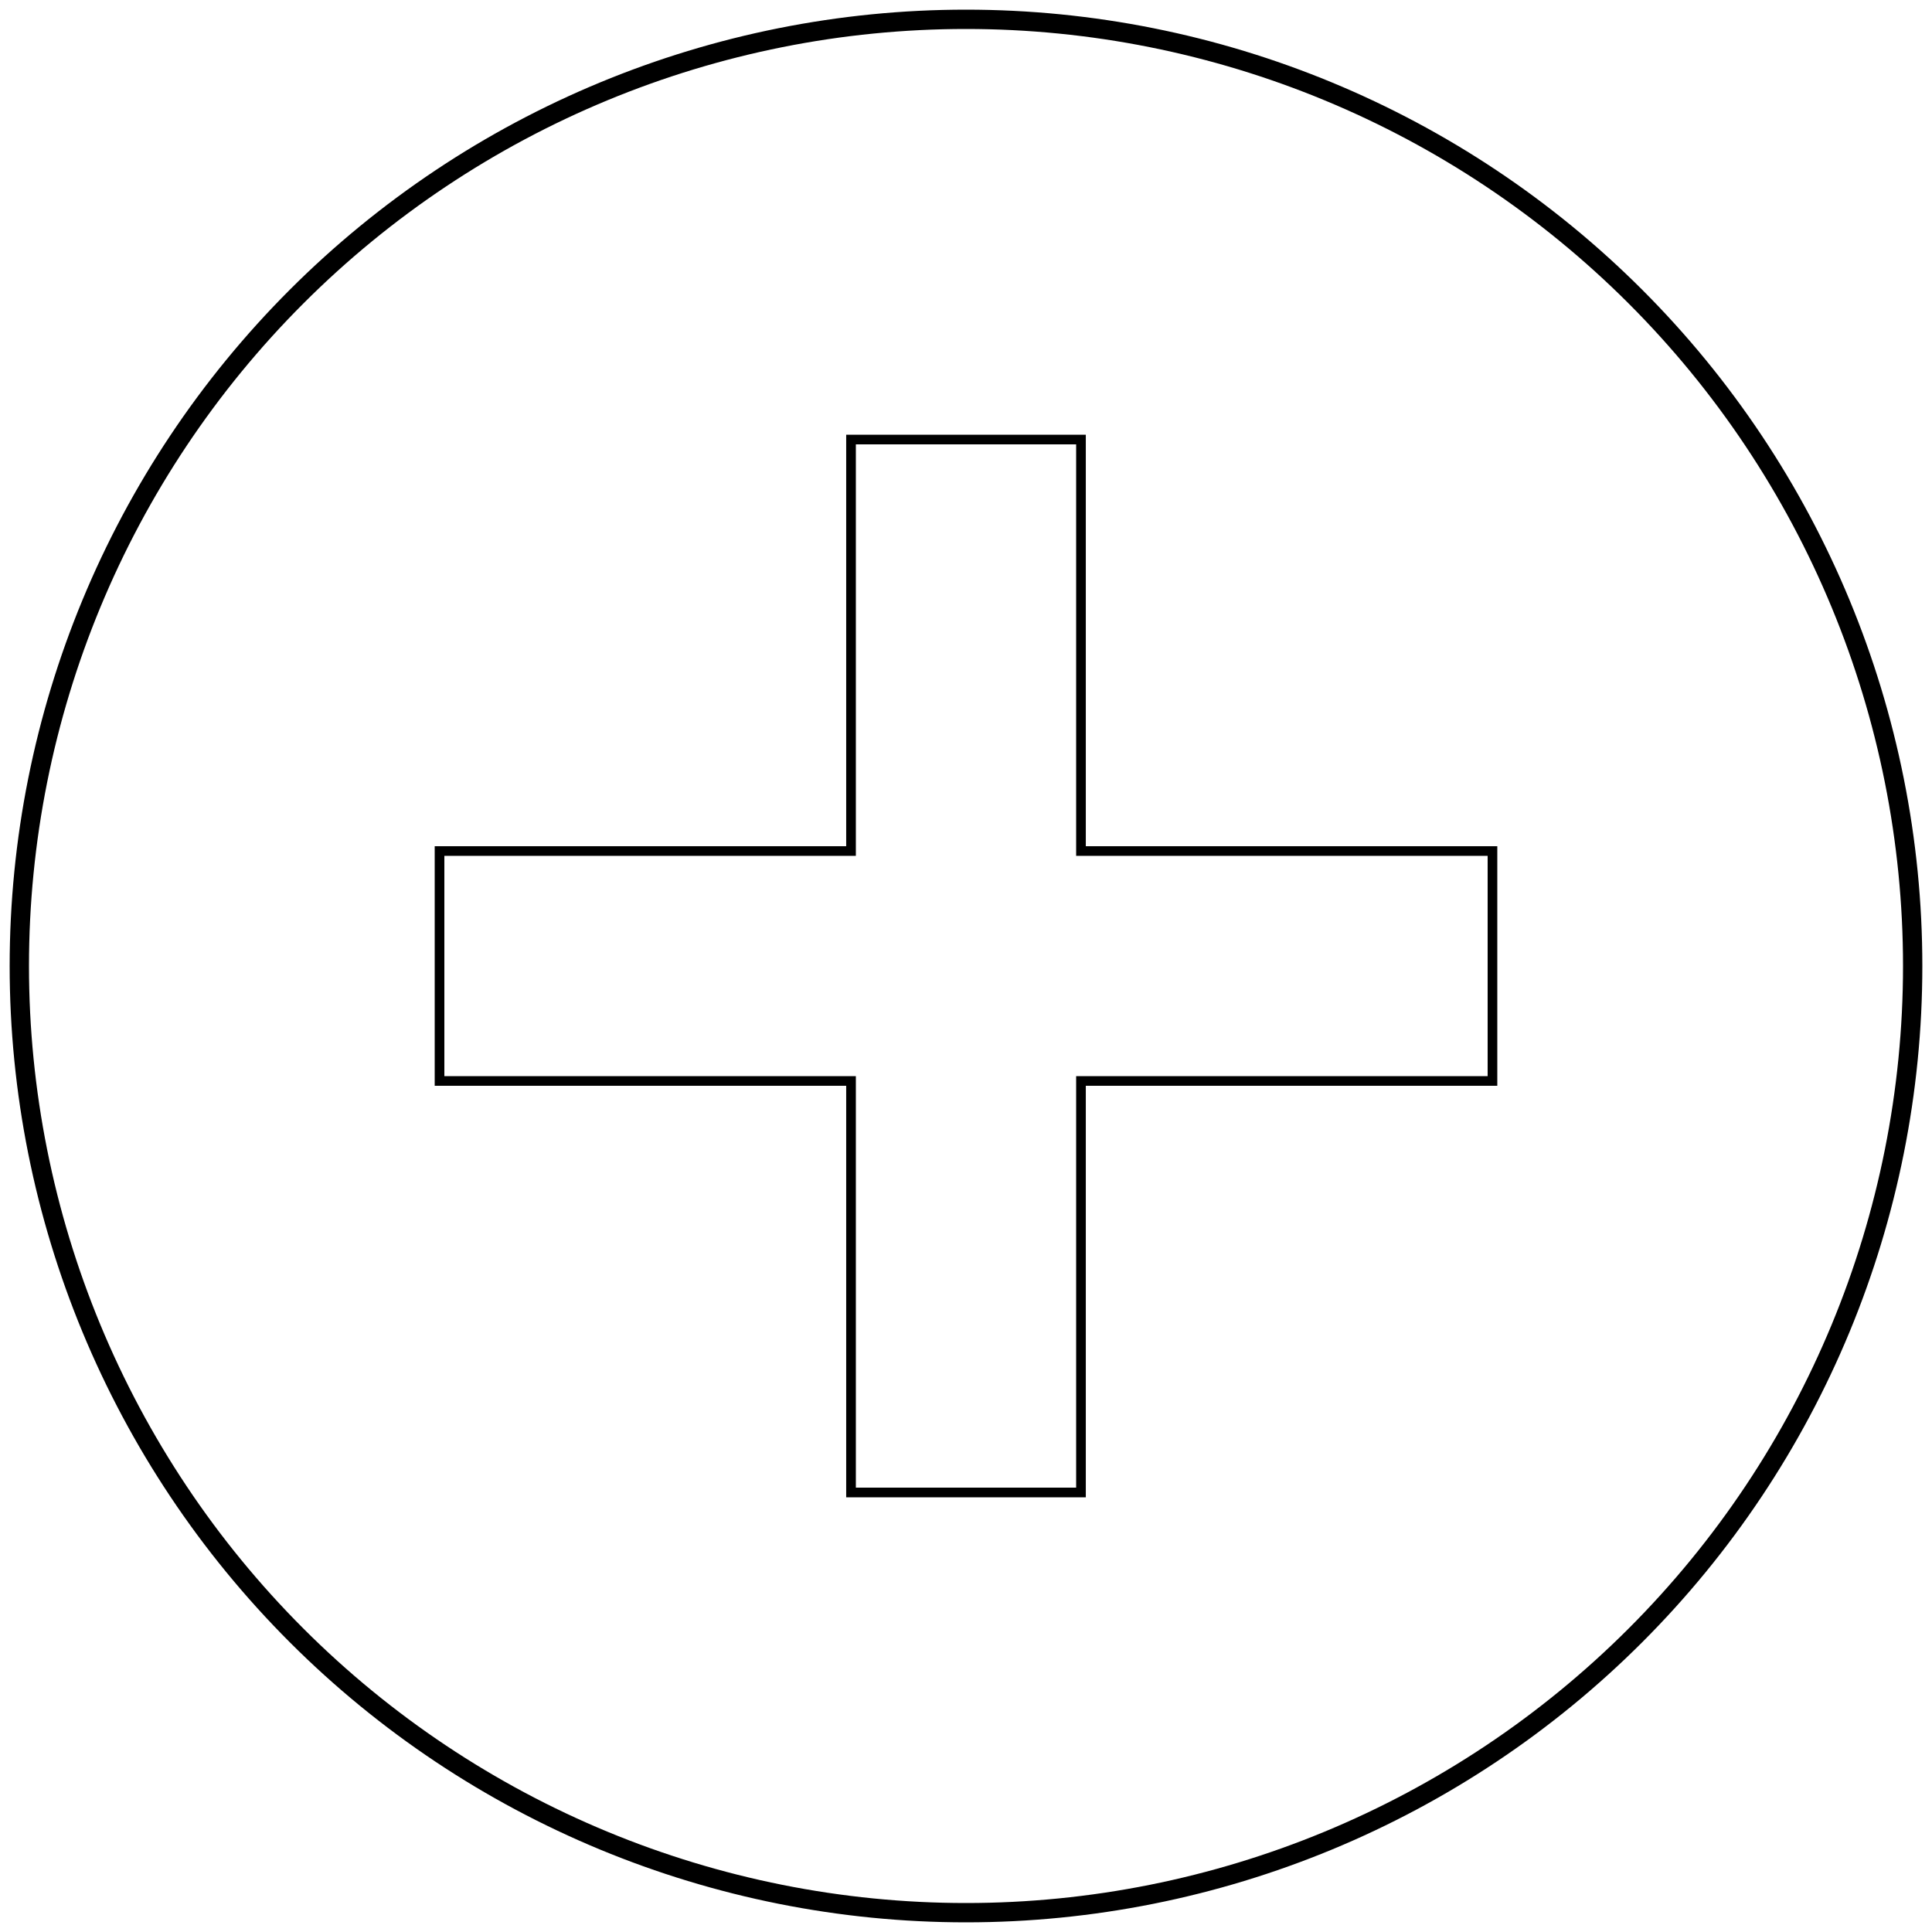 <?xml version="1.0" encoding="UTF-8" standalone="no"?>
<!-- Created with Inkscape (http://www.inkscape.org/) -->

<svg
   xmlns:dc="http://purl.org/dc/elements/1.1/"
   xmlns:cc="http://creativecommons.org/ns#"
   xmlns:rdf="http://www.w3.org/1999/02/22-rdf-syntax-ns#"
   xmlns:svg="http://www.w3.org/2000/svg"
   xmlns="http://www.w3.org/2000/svg"
   xmlns:sodipodi="http://sodipodi.sourceforge.net/DTD/sodipodi-0.dtd"
   xmlns:inkscape="http://www.inkscape.org/namespaces/inkscape"
   width="2000"
   height="2000"
   viewBox="0 0 2000 2000"
   id="svg2"
   version="1.1"
   inkscape:version="0.91 r13725"
   sodipodi:docname="12-parallel-multiple-start.svg">
  <defs
     id="defs4" />
  <sodipodi:namedview
     id="base"
     pagecolor="#ffffff"
     bordercolor="#666666"
     borderopacity="1.0"
     inkscape:pageopacity="0.0"
     inkscape:pageshadow="2"
     inkscape:zoom="0.4345"
     inkscape:cx="-126.70341"
     inkscape:cy="1000"
     inkscape:document-units="px"
     inkscape:current-layer="layer1"
     showgrid="true"
     units="px"
     showguides="false"
     inkscape:window-width="1878"
     inkscape:window-height="1035"
     inkscape:window-x="42"
     inkscape:window-y="0"
     inkscape:window-maximized="0">
    <inkscape:grid
       type="xygrid"
       id="grid4008"
       empspacing="20"
       dotted="false" />
  </sodipodi:namedview>
  <g
     inkscape:label="Ebene 1"
     inkscape:groupmode="layer"
     id="layer1"
     transform="translate(0,947.638)">
    <path
       style="color:#000000;font-style:normal;font-variant:normal;font-weight:normal;font-stretch:normal;font-size:medium;line-height:normal;font-family:sans-serif;text-indent:0;text-align:start;text-decoration:none;text-decoration-line:none;text-decoration-style:solid;text-decoration-color:#000000;letter-spacing:normal;word-spacing:normal;text-transform:none;direction:ltr;block-progression:tb;writing-mode:lr-tb;baseline-shift:baseline;text-anchor:start;white-space:normal;clip-rule:nonzero;display:inline;overflow:visible;visibility:visible;opacity:1;isolation:auto;mix-blend-mode:normal;color-interpolation:sRGB;color-interpolation-filters:linearRGB;solid-color:#000000;solid-opacity:1;fill:#000000;fill-opacity:1;fill-rule:nonzero;stroke:none;stroke-width:20;stroke-linecap:round;stroke-linejoin:miter;stroke-miterlimit:4;stroke-dasharray:none;stroke-dashoffset:0;stroke-opacity:1;color-rendering:auto;image-rendering:auto;shape-rendering:auto;text-rendering:auto;enable-background:accumulate"
       d="M 1000 10 C 737.44 10 485.623 114.307 299.965 299.965 C 114.307 485.623 10 737.44 10 1000 C 10 1262.561 114.307 1514.379 299.965 1700.037 C 485.623 1885.695 737.44 1990 1000 1990 C 1262.561 1990 1514.377 1885.695 1700.035 1700.037 C 1885.693 1514.379 1990 1262.561 1990 1000 C 1990 737.44 1885.693 485.623 1700.035 299.965 C 1514.377 114.307 1262.561 10 1000 10 z M 1000 30 C 1257.264 30 1503.98 132.194 1685.893 314.107 C 1867.806 496.02 1970 742.736 1970 1000 C 1970 1257.264 1867.806 1503.982 1685.893 1685.895 C 1503.98 1867.807 1257.264 1970 1000 1970 C 742.736 1970 496.02 1867.807 314.107 1685.895 C 132.194 1503.982 30 1257.264 30 1000 C 30 742.736 132.194 496.02 314.107 314.107 C 496.02 132.194 742.736 30 1000 30 z M 875.977 450 L 875.977 875.979 L 450 875.979 L 450 1124.023 L 875.977 1124.023 L 875.977 1550 L 1124.023 1550 L 1124.023 1124.023 L 1550 1124.023 L 1550 875.979 L 1124.023 875.979 L 1124.023 450 L 875.977 450 z M 885.977 460 L 1114.023 460 L 1114.023 885.979 L 1540 885.979 L 1540 1114.023 L 1114.023 1114.023 L 1114.023 1540 L 885.977 1540 L 885.977 1114.023 L 460 1114.023 L 460 885.979 L 885.977 885.979 L 885.977 880.979 L 885.977 460 z "
       transform="translate(0,-947.638)"
       id="path4136" />
  </g>
</svg>
